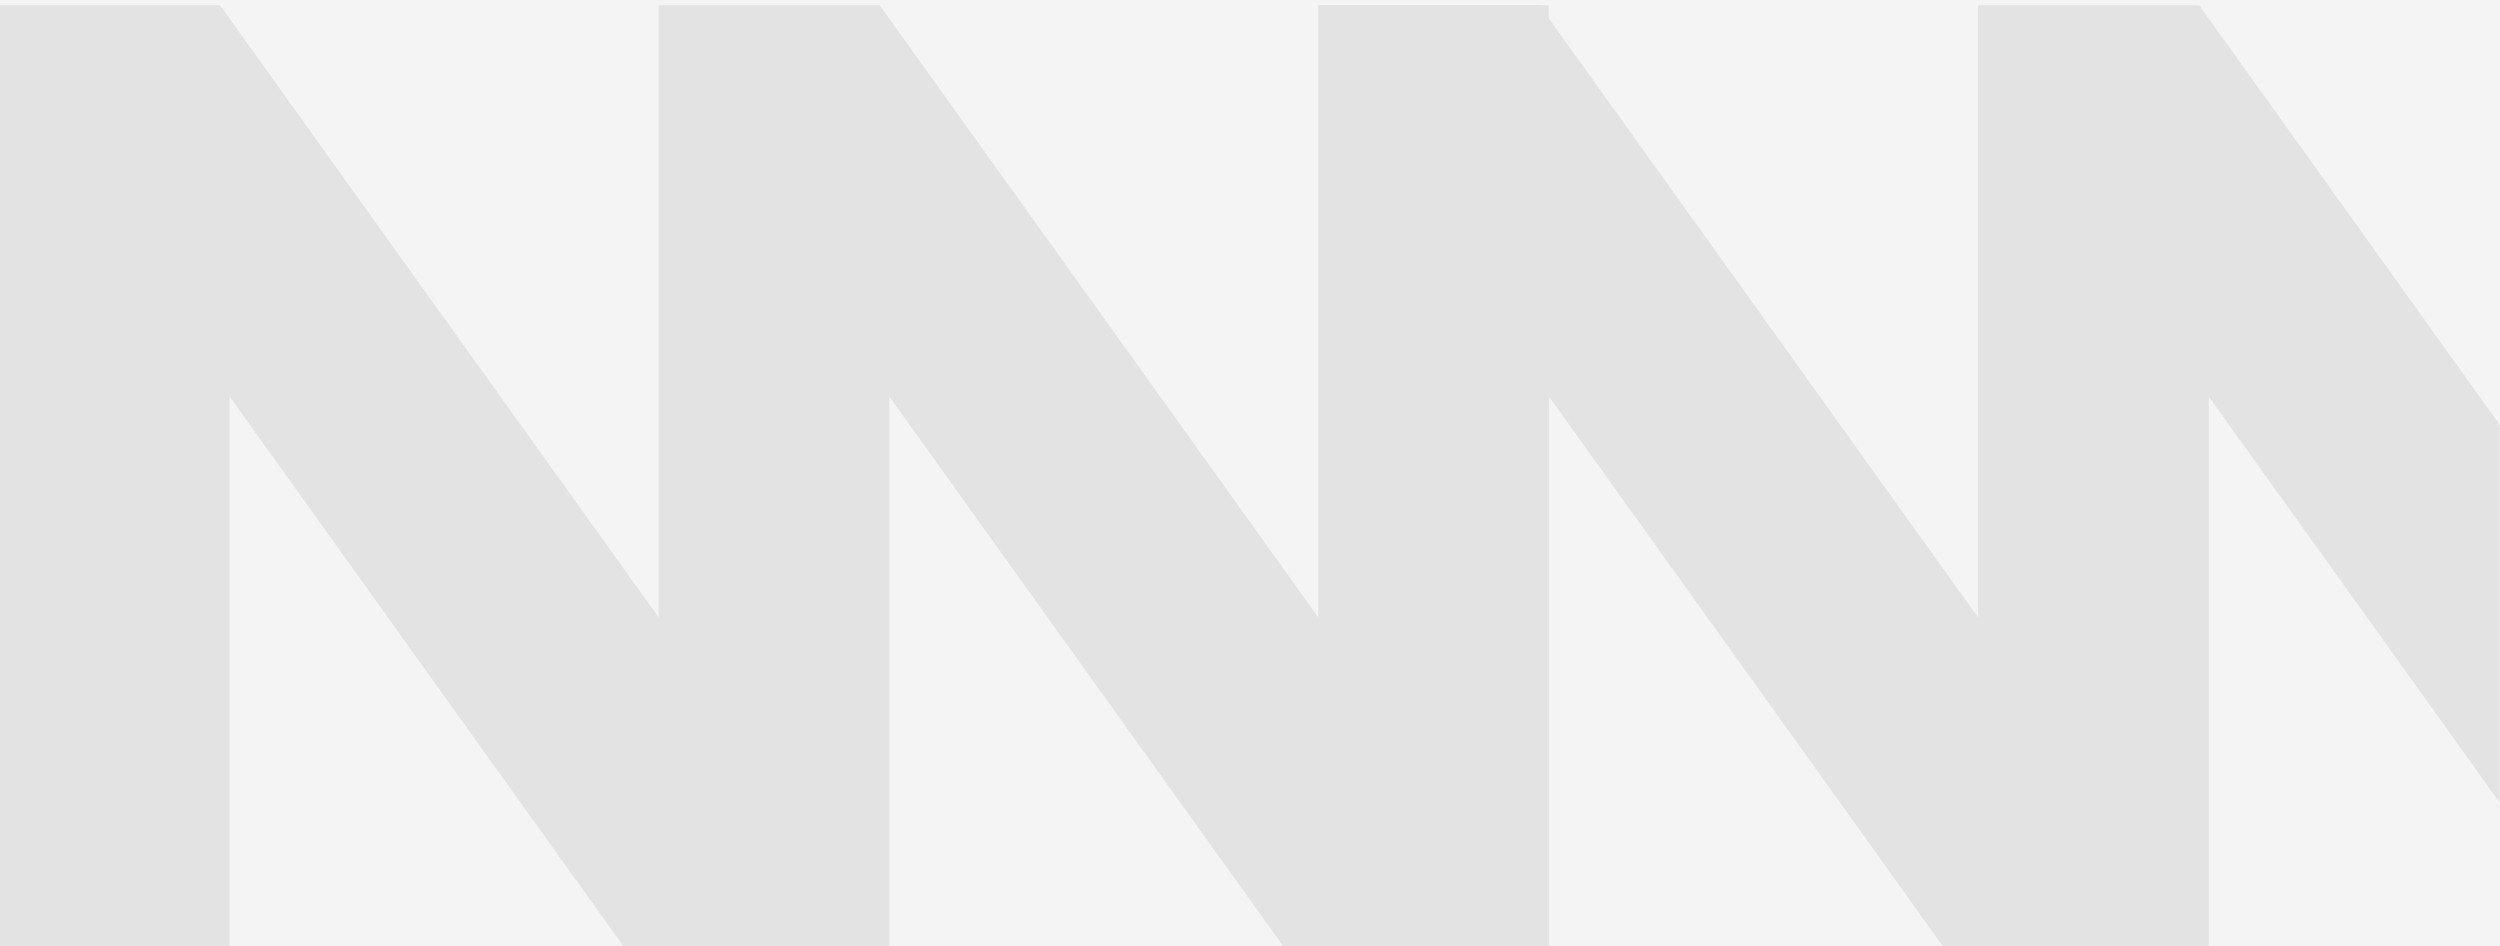 <svg height="545" viewBox="0 0 1440 545" width="1440" xmlns="http://www.w3.org/2000/svg" xmlns:xlink="http://www.w3.org/1999/xlink"><rect x="0" y="0" width="1440" height="545" fill="#333333" stroke="none"/><defs><path id="a" d="m0 0h1444v545h-1444z"/><mask id="b" fill="#fff"><use fill="#fff" fill-rule="evenodd" xlink:href="#a"/></mask></defs><g fill="none" fill-rule="evenodd" transform="translate(-4)"><use fill="#f4f4f4" xlink:href="#a"/><g fill="#e3e3e3"><path d="m763.341 3v352.575l-252.639-352.575h-58.173-68.549-.637v352.575l-252.639-352.575h-126.703v578h132.247v-352.575l252.639 352.575h22.044 74.823 30.491v-352.575l252.639 352.575h127.116v-578z" mask="url(#b)"/><path d="m1523.341 3v352.575l-252.639-352.575h-58.173-68.549-.637v352.575l-252.639-352.575h-126.703v578h132.247v-352.575l252.639 352.575h22.044 74.823 30.491v-352.575l252.639 352.575h127.116v-578z" mask="url(#b)"/></g></g></svg>